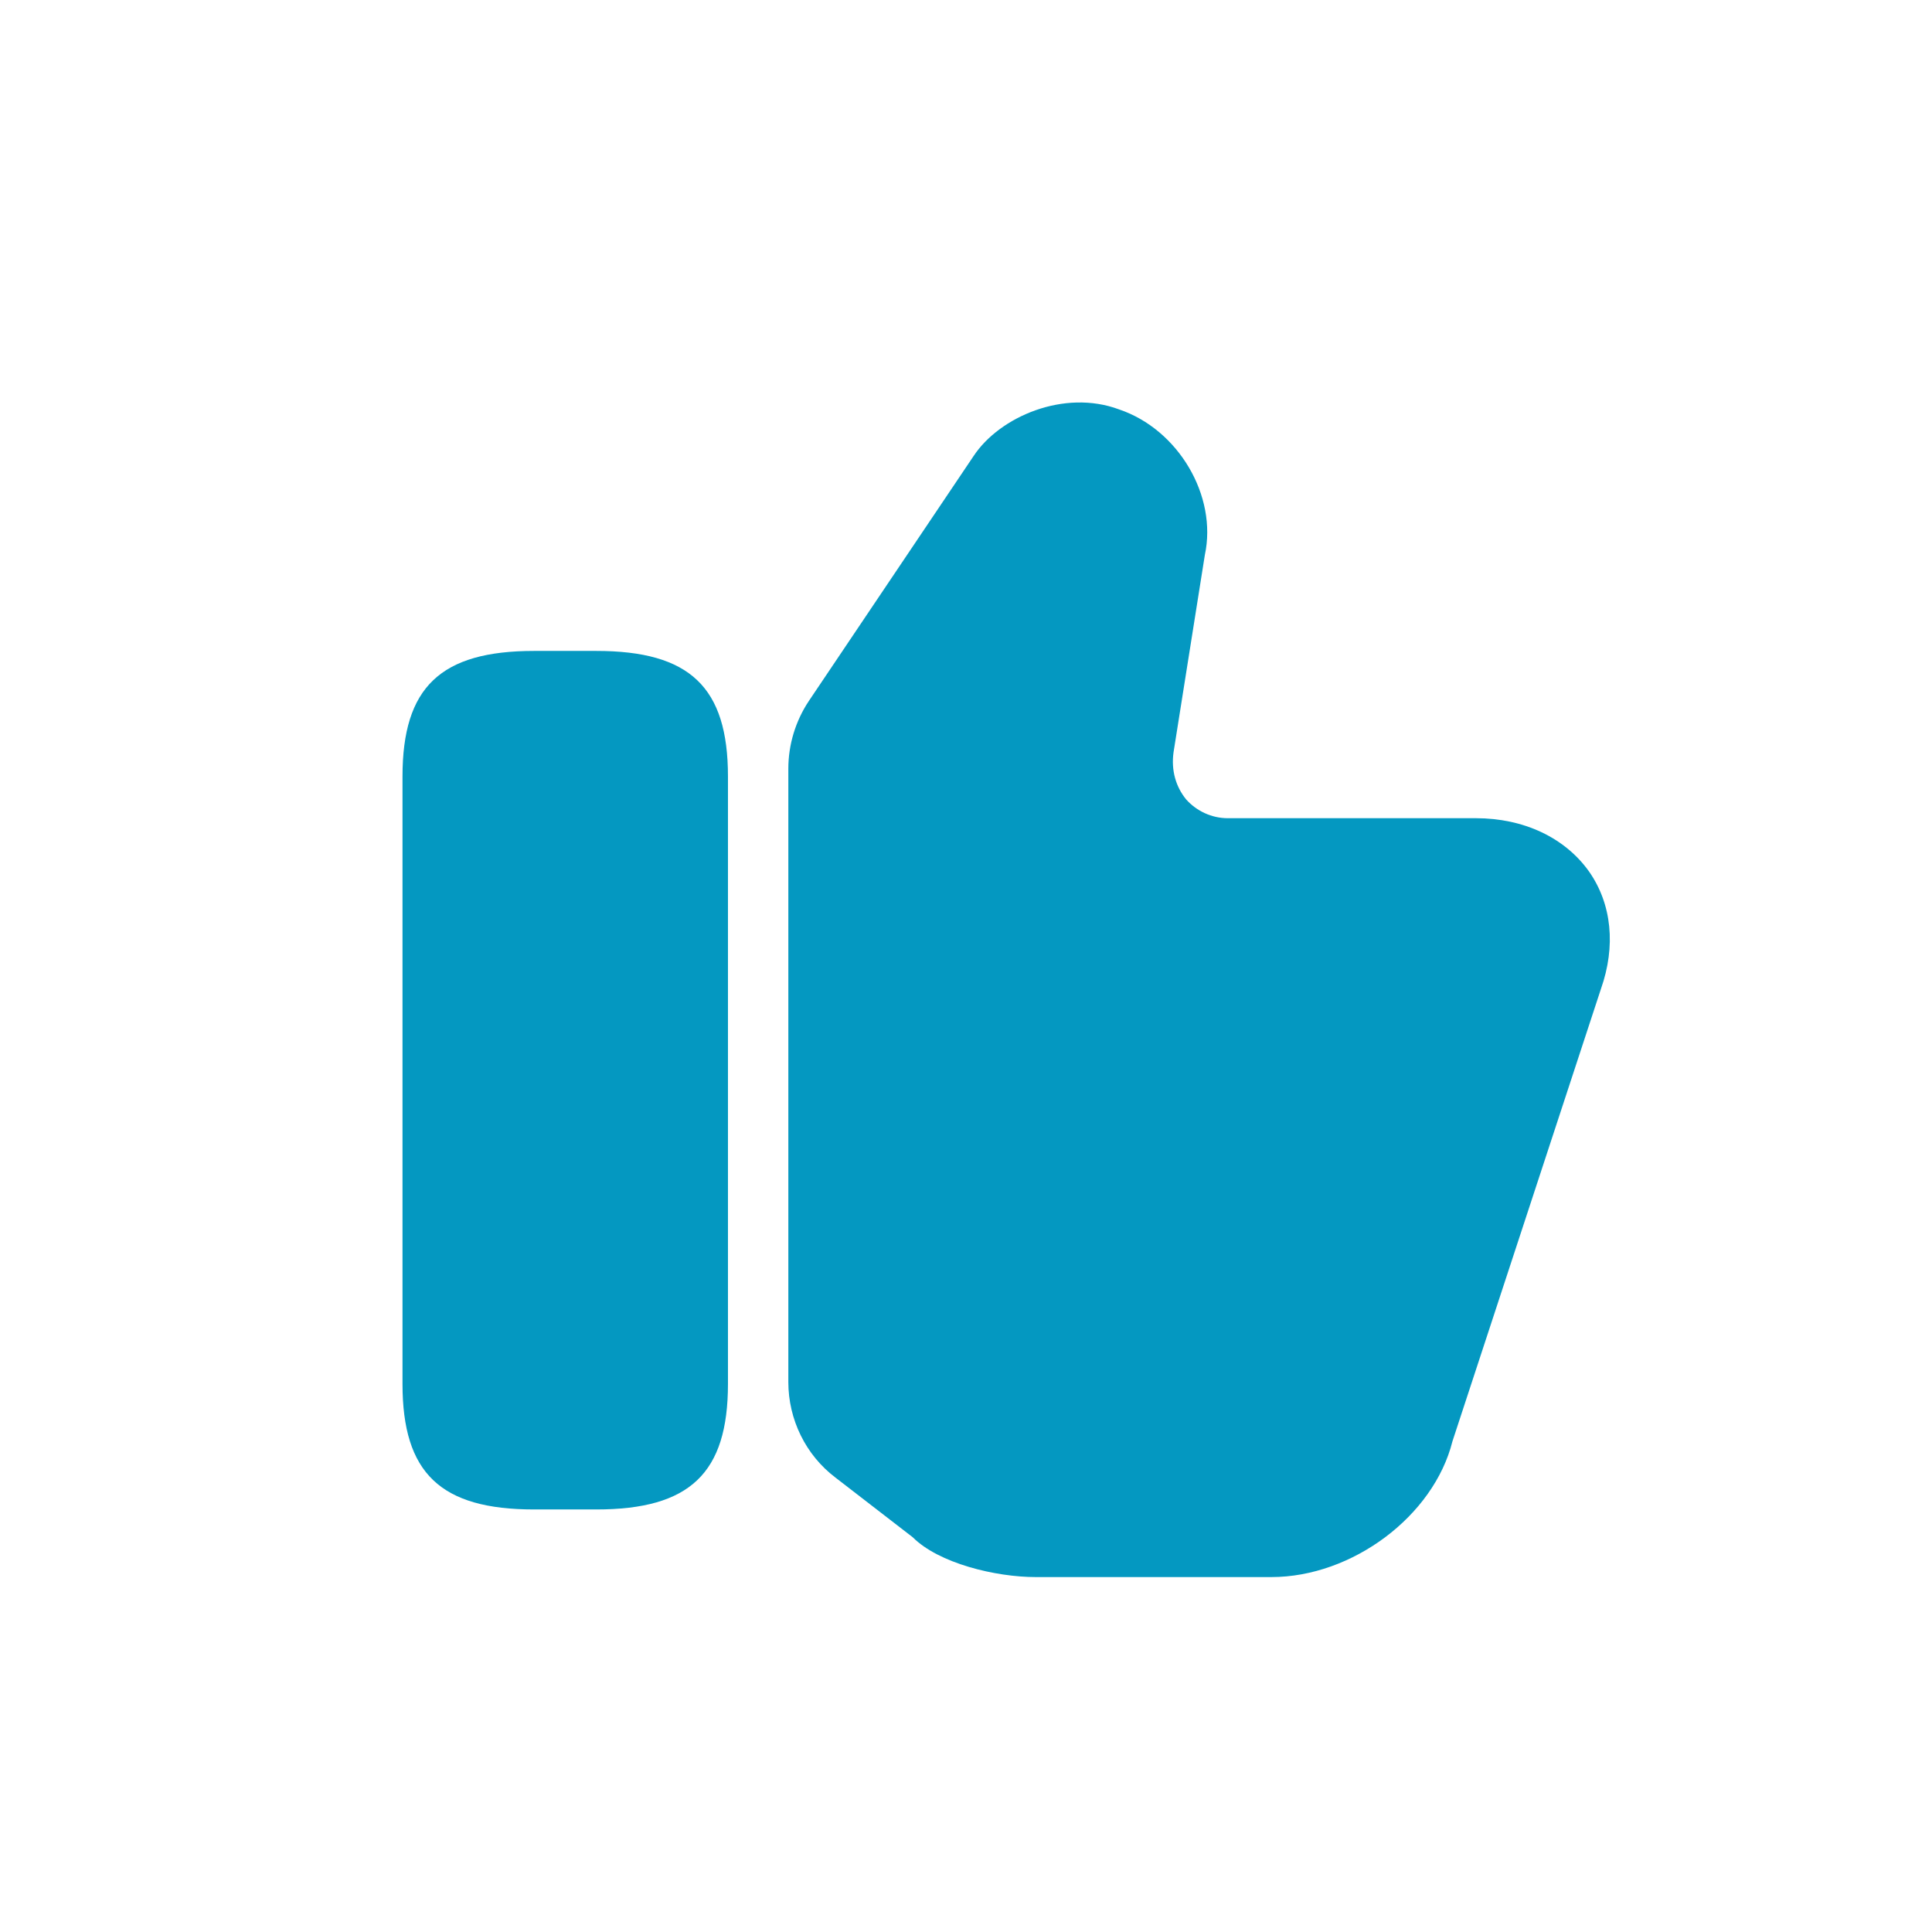 <svg width="24" height="24" viewBox="0 0 24 24" fill="none" xmlns="http://www.w3.org/2000/svg">
<path d="M9.793 17.169V9.549C9.793 9.249 9.883 8.956 10.047 8.709L12.095 5.664C12.418 5.176 13.22 4.831 13.902 5.086C14.637 5.334 15.125 6.159 14.967 6.894L14.578 9.346C14.547 9.571 14.607 9.774 14.735 9.931C14.863 10.074 15.05 10.164 15.252 10.164H18.335C18.927 10.164 19.438 10.404 19.738 10.824C20.023 11.229 20.075 11.754 19.887 12.286L18.043 17.904C17.81 18.834 16.797 19.591 15.793 19.591H12.867C12.365 19.591 11.66 19.419 11.338 19.096L10.377 18.354C10.01 18.076 9.793 17.634 9.793 17.169Z" fill="#0498C1"/>
<path d="M7.407 8.086H6.635C5.473 8.086 5 8.536 5 9.646V17.191C5 18.301 5.473 18.751 6.635 18.751H7.407C8.57 18.751 9.043 18.301 9.043 17.191V9.646C9.043 8.536 8.57 8.086 7.407 8.086Z" fill="#0498C1"/>
</svg>
